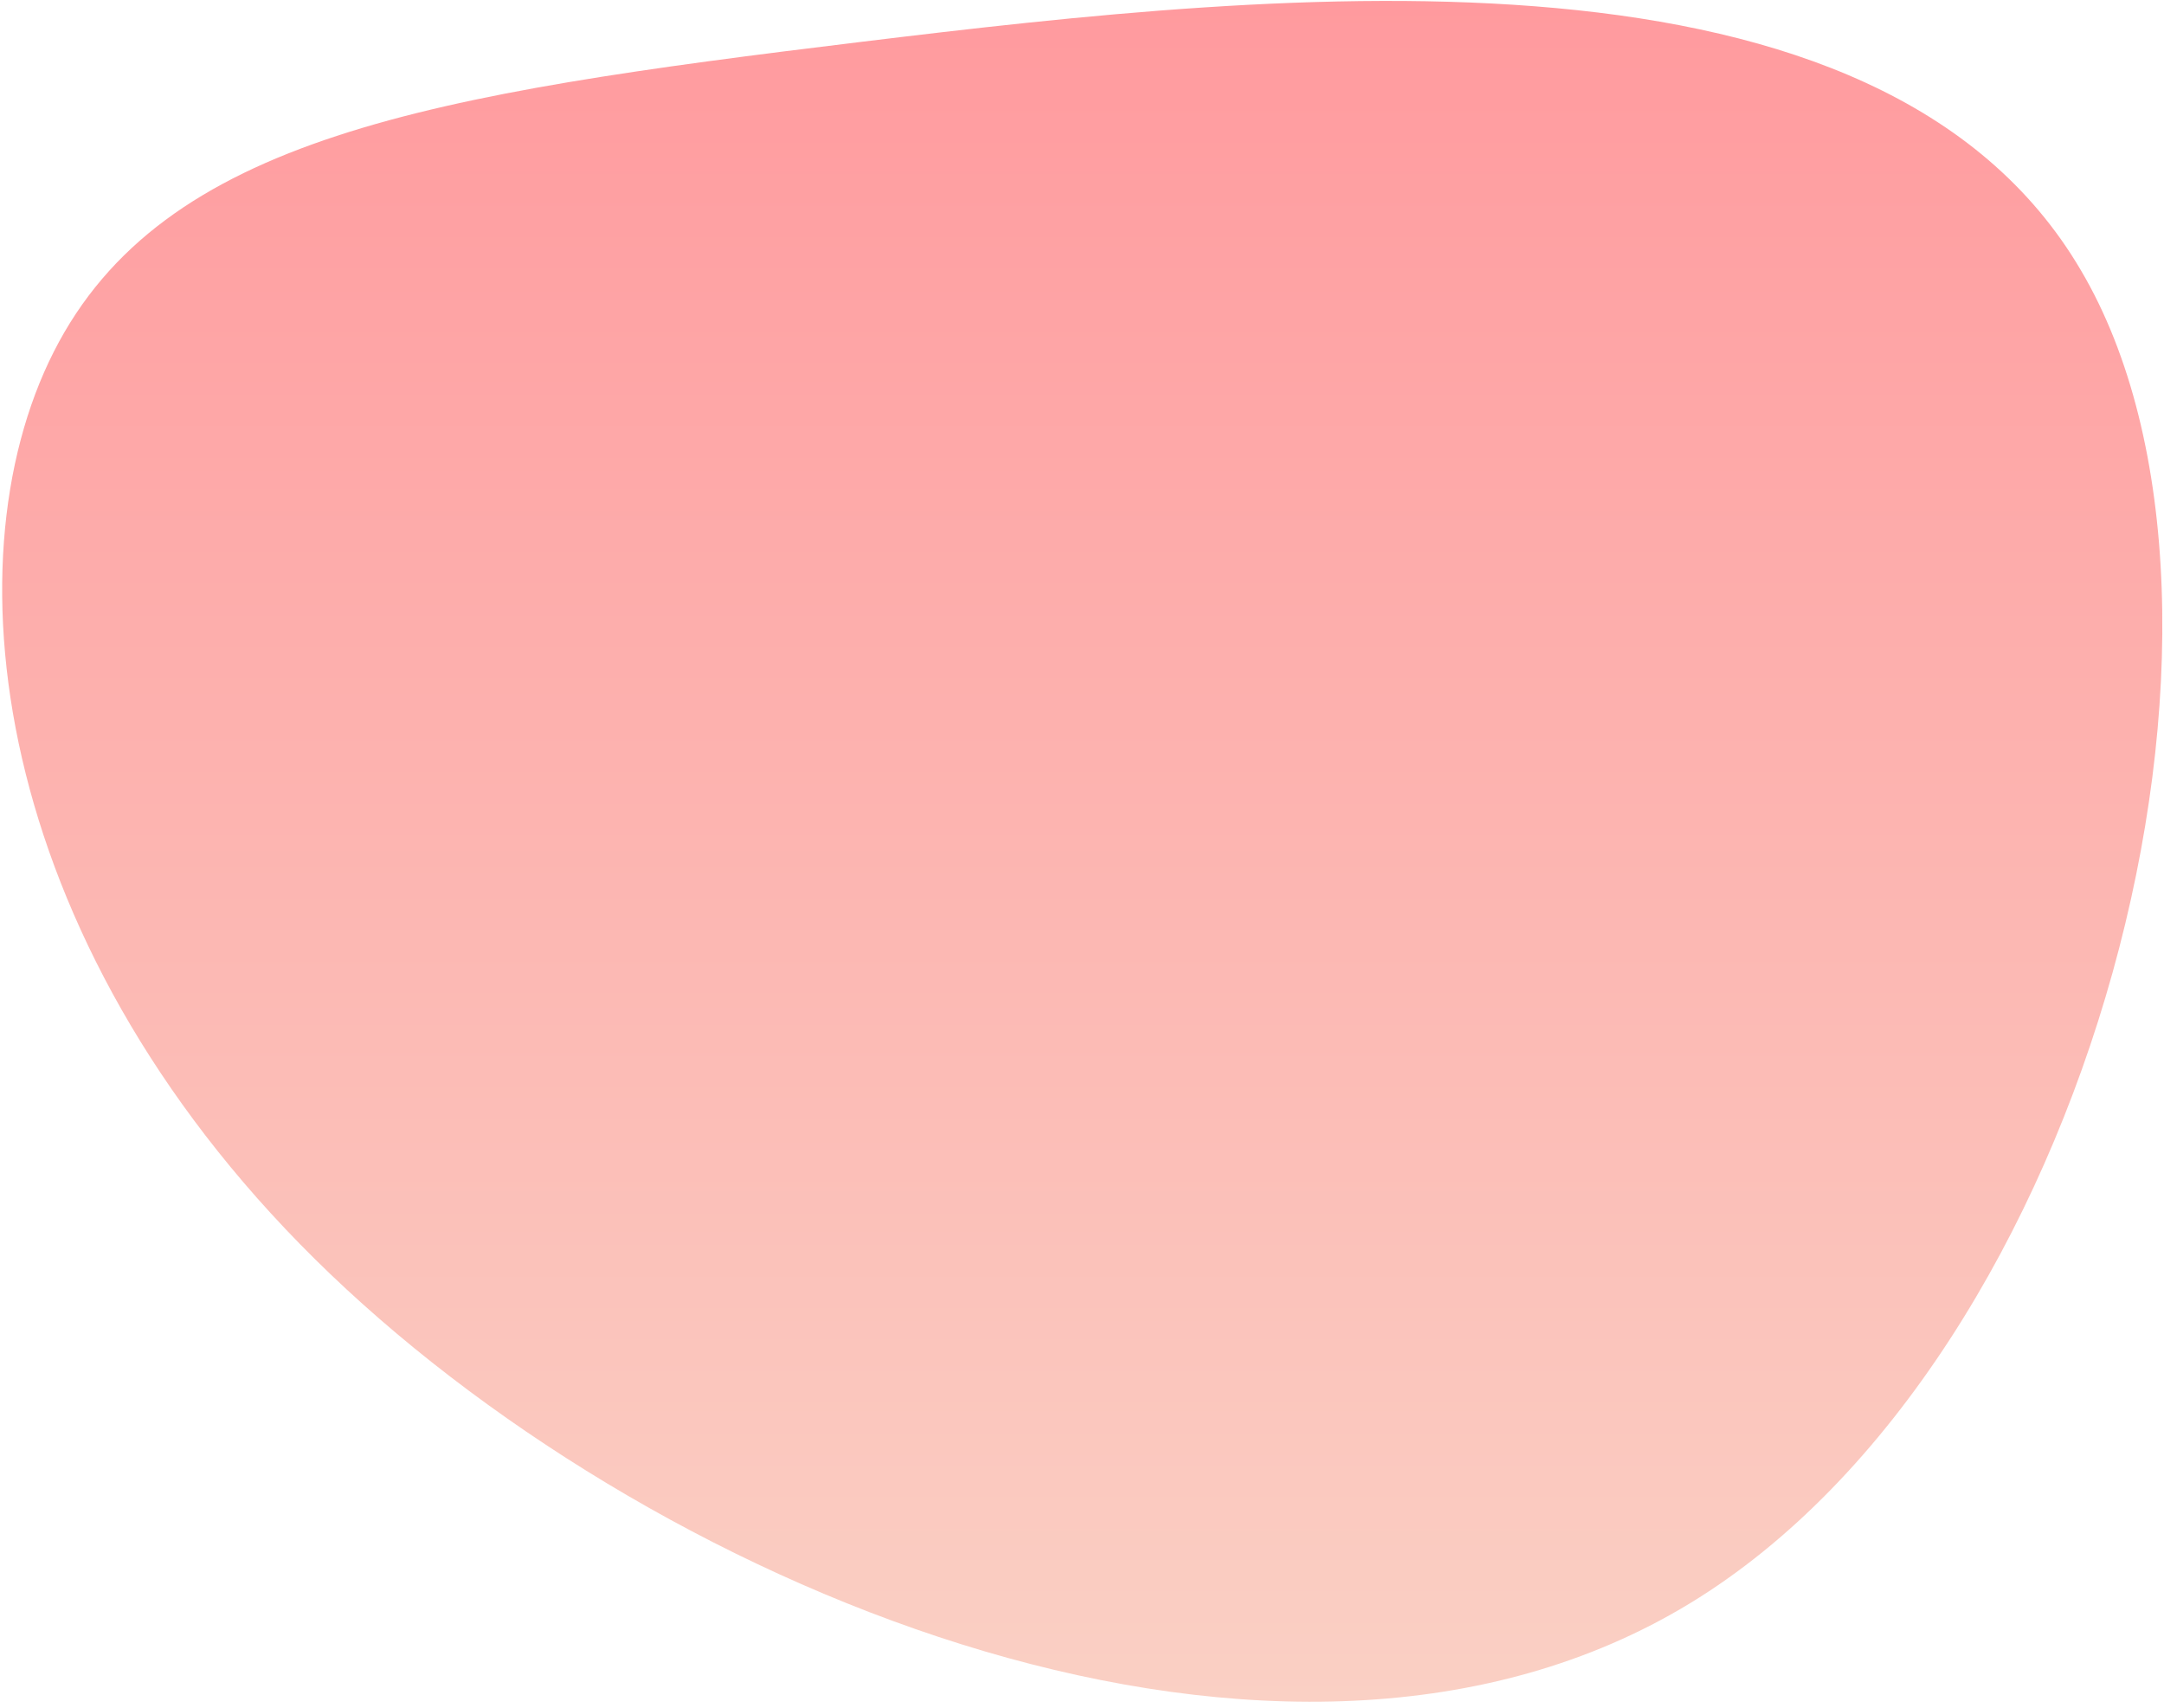 <svg width="294" height="232" viewBox="0 0 294 232" fill="none" xmlns="http://www.w3.org/2000/svg">
<path d="M282.7 36.7C310.1 83.1 284.5 184.4 229.6 217.8C174.7 251.2 90.5 216.7 44.9 173.1C-0.6 129.6 -7.5 77 7.3 47.8C22.1 18.6 58.5 12.8 116.9 5.7C175.2 -1.4 255.4 -9.8 282.7 36.7Z" fill="url(#paint0_linear)"/>
<defs>
<linearGradient id="paint0_linear" x1="147.033" y1="0.127" x2="147.033" y2="231.177" gradientUnits="userSpaceOnUse">
<stop stop-color="#FF9A9E"/>
<stop offset="1" stop-color="#FAD0C4"/>
</linearGradient>
</defs>
</svg>
